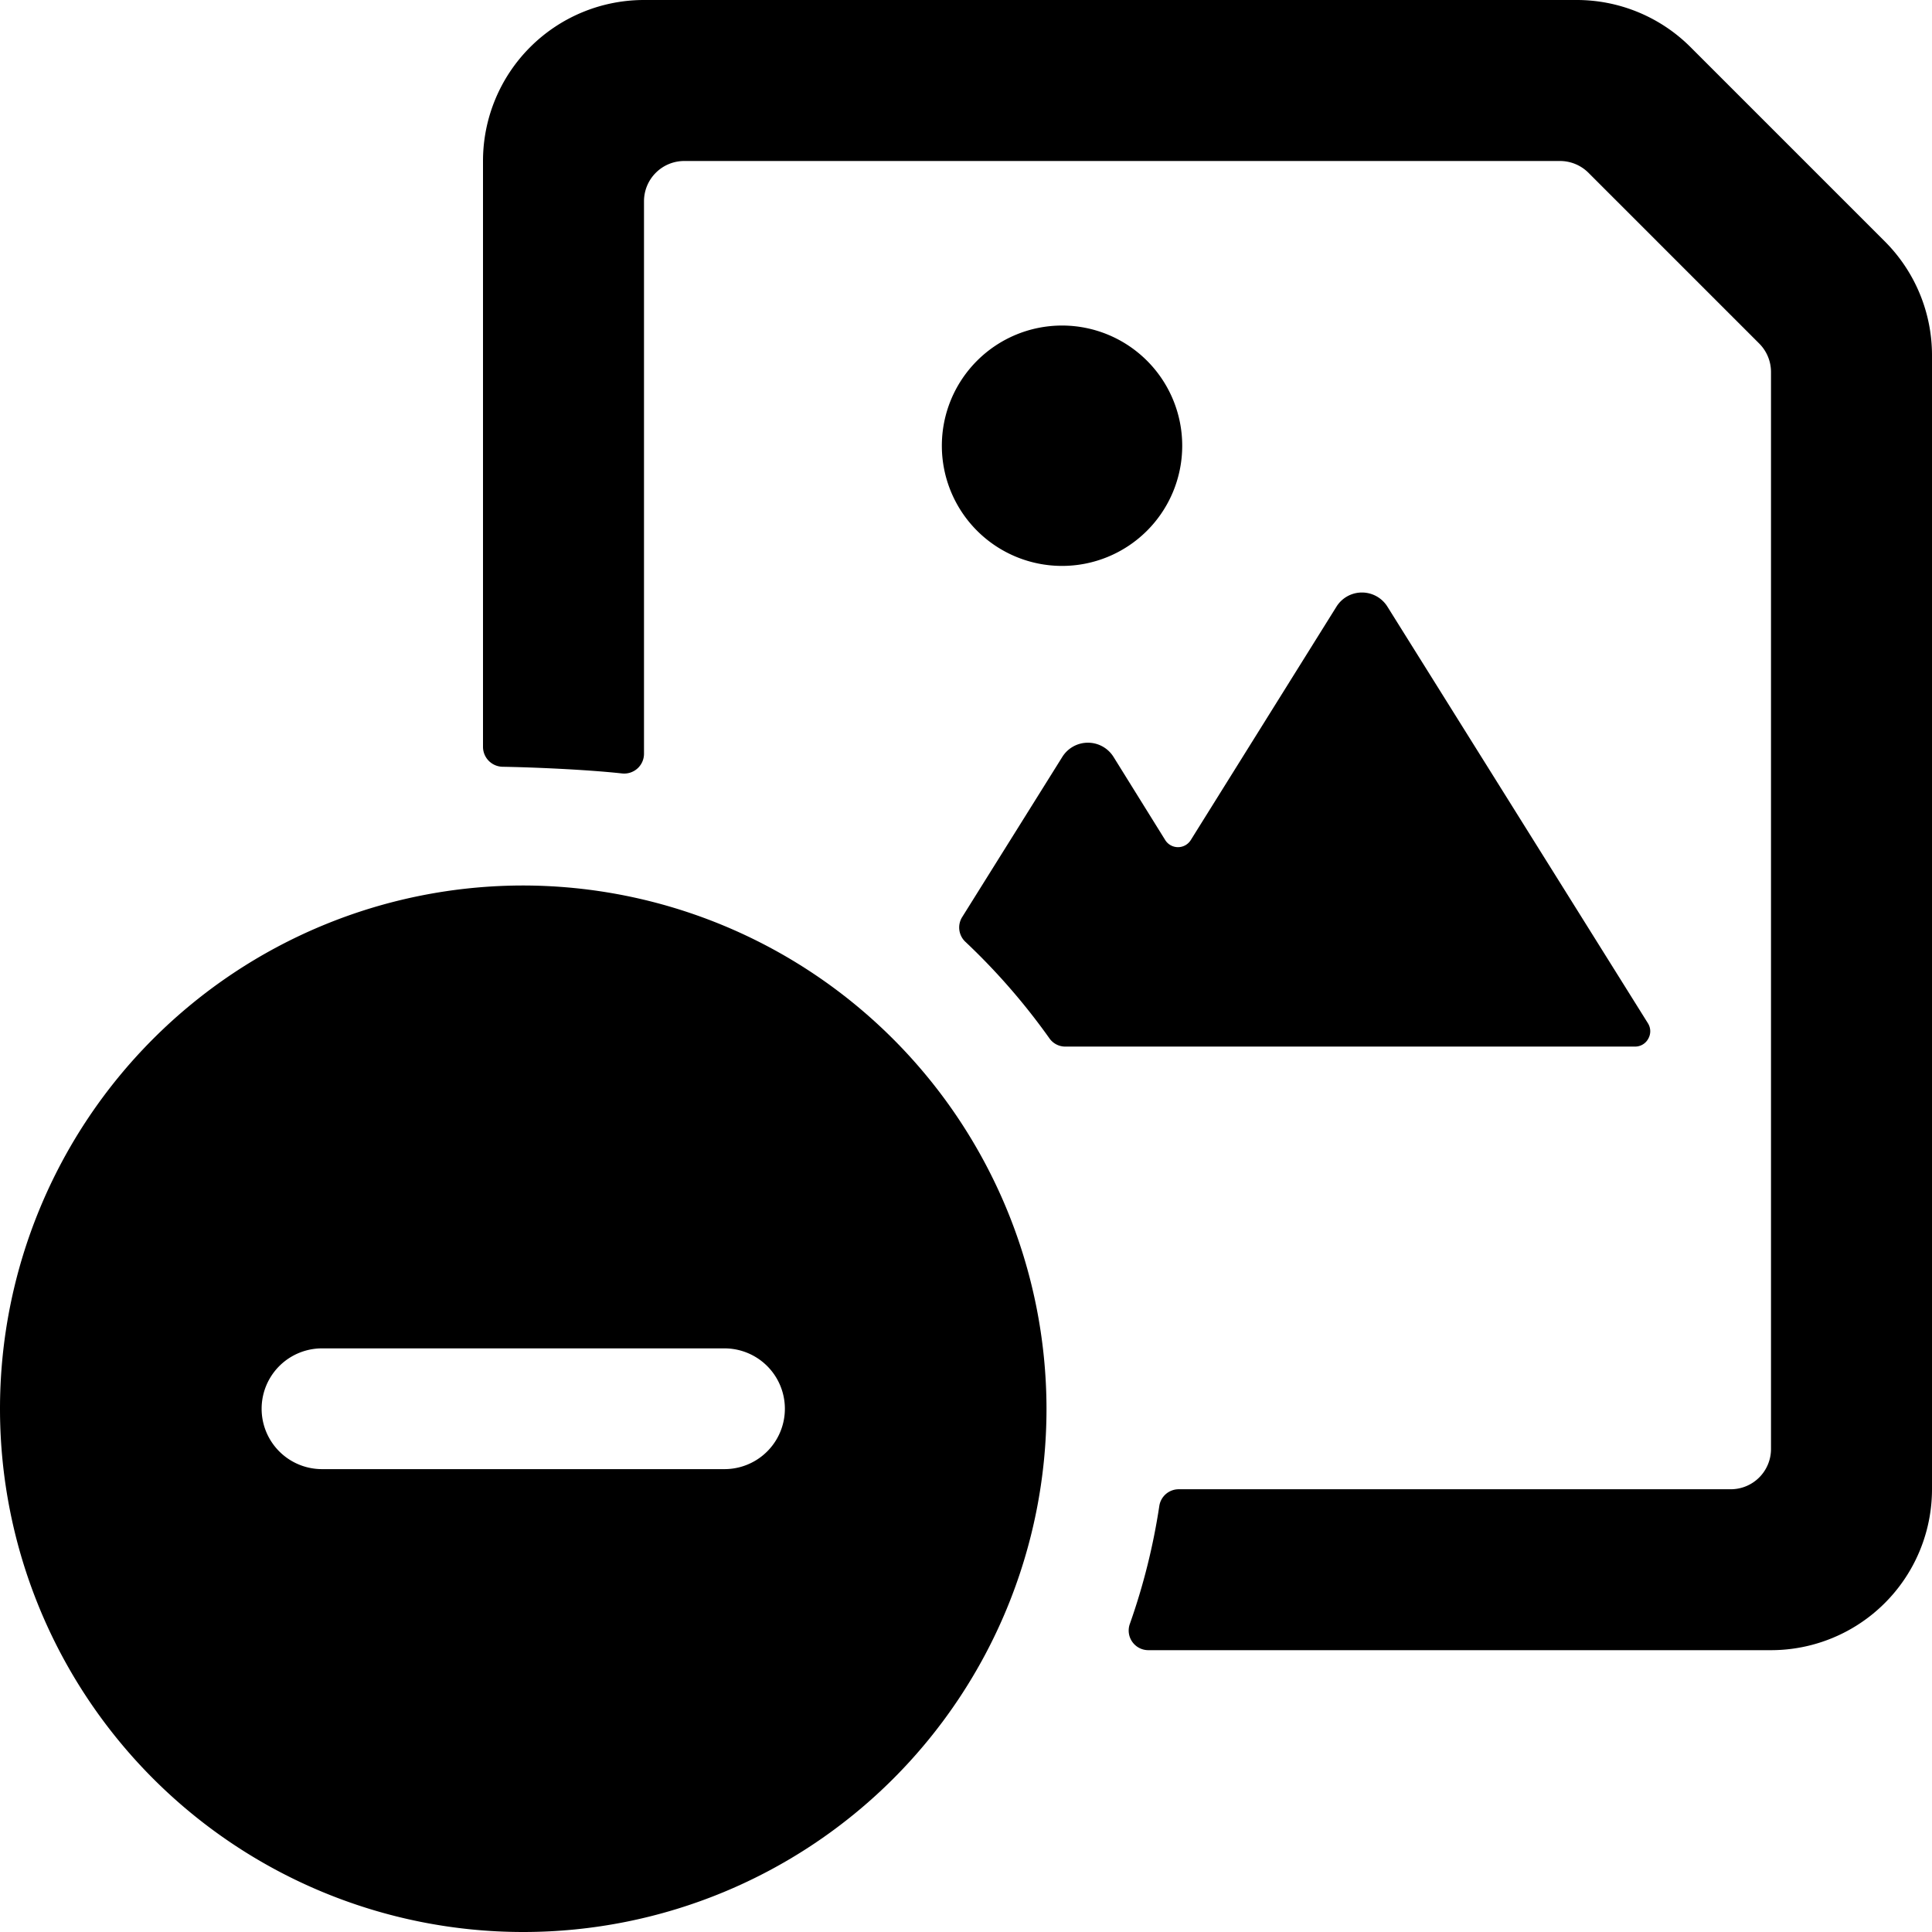 <svg xmlns="http://www.w3.org/2000/svg" viewBox="0 0 24 24"><title>image-file-subtract</title><path d="M6.5,11A6.5,6.5,0,1,0,13,17.5,6.508,6.508,0,0,0,6.5,11ZM9,18.25H4a.75.75,0,0,1,0-1.5H9a.75.75,0,0,1,0,1.5Z"/><path d="M13.187,7.03A1.493,1.493,0,1,0,11.7,5.538,1.493,1.493,0,0,0,13.187,7.03Z"/><path d="M23.415,3,21,.585A2,2,0,0,0,19.586,0H8A2,2,0,0,0,6,2V9.275a.248.248,0,0,0,.242.25c.366.006,1.038.034,1.485.083A.246.246,0,0,0,8,9.36V2.5A.5.5,0,0,1,8.5,2H19.379a.5.5,0,0,1,.353.146l2.122,2.122A.5.5,0,0,1,22,4.621V18a.5.5,0,0,1-.5.5H14.642a.244.244,0,0,0-.241.21,7.956,7.956,0,0,1-.364,1.458.244.244,0,0,0,.228.331H22a2,2,0,0,0,2-2V4.414A2,2,0,0,0,23.415,3Z"/><path d="M20.477,12.9a.186.186,0,0,0-.006-.189L17.235,7.536a.373.373,0,0,0-.633,0l-1.81,2.9a.187.187,0,0,1-.317,0L13.831,9.4a.375.375,0,0,0-.633,0l-1.246,1.993a.244.244,0,0,0,.042.308,8.079,8.079,0,0,1,1.044,1.2.24.24,0,0,0,.2.1h7.079A.185.185,0,0,0,20.477,12.9Z"/></svg>